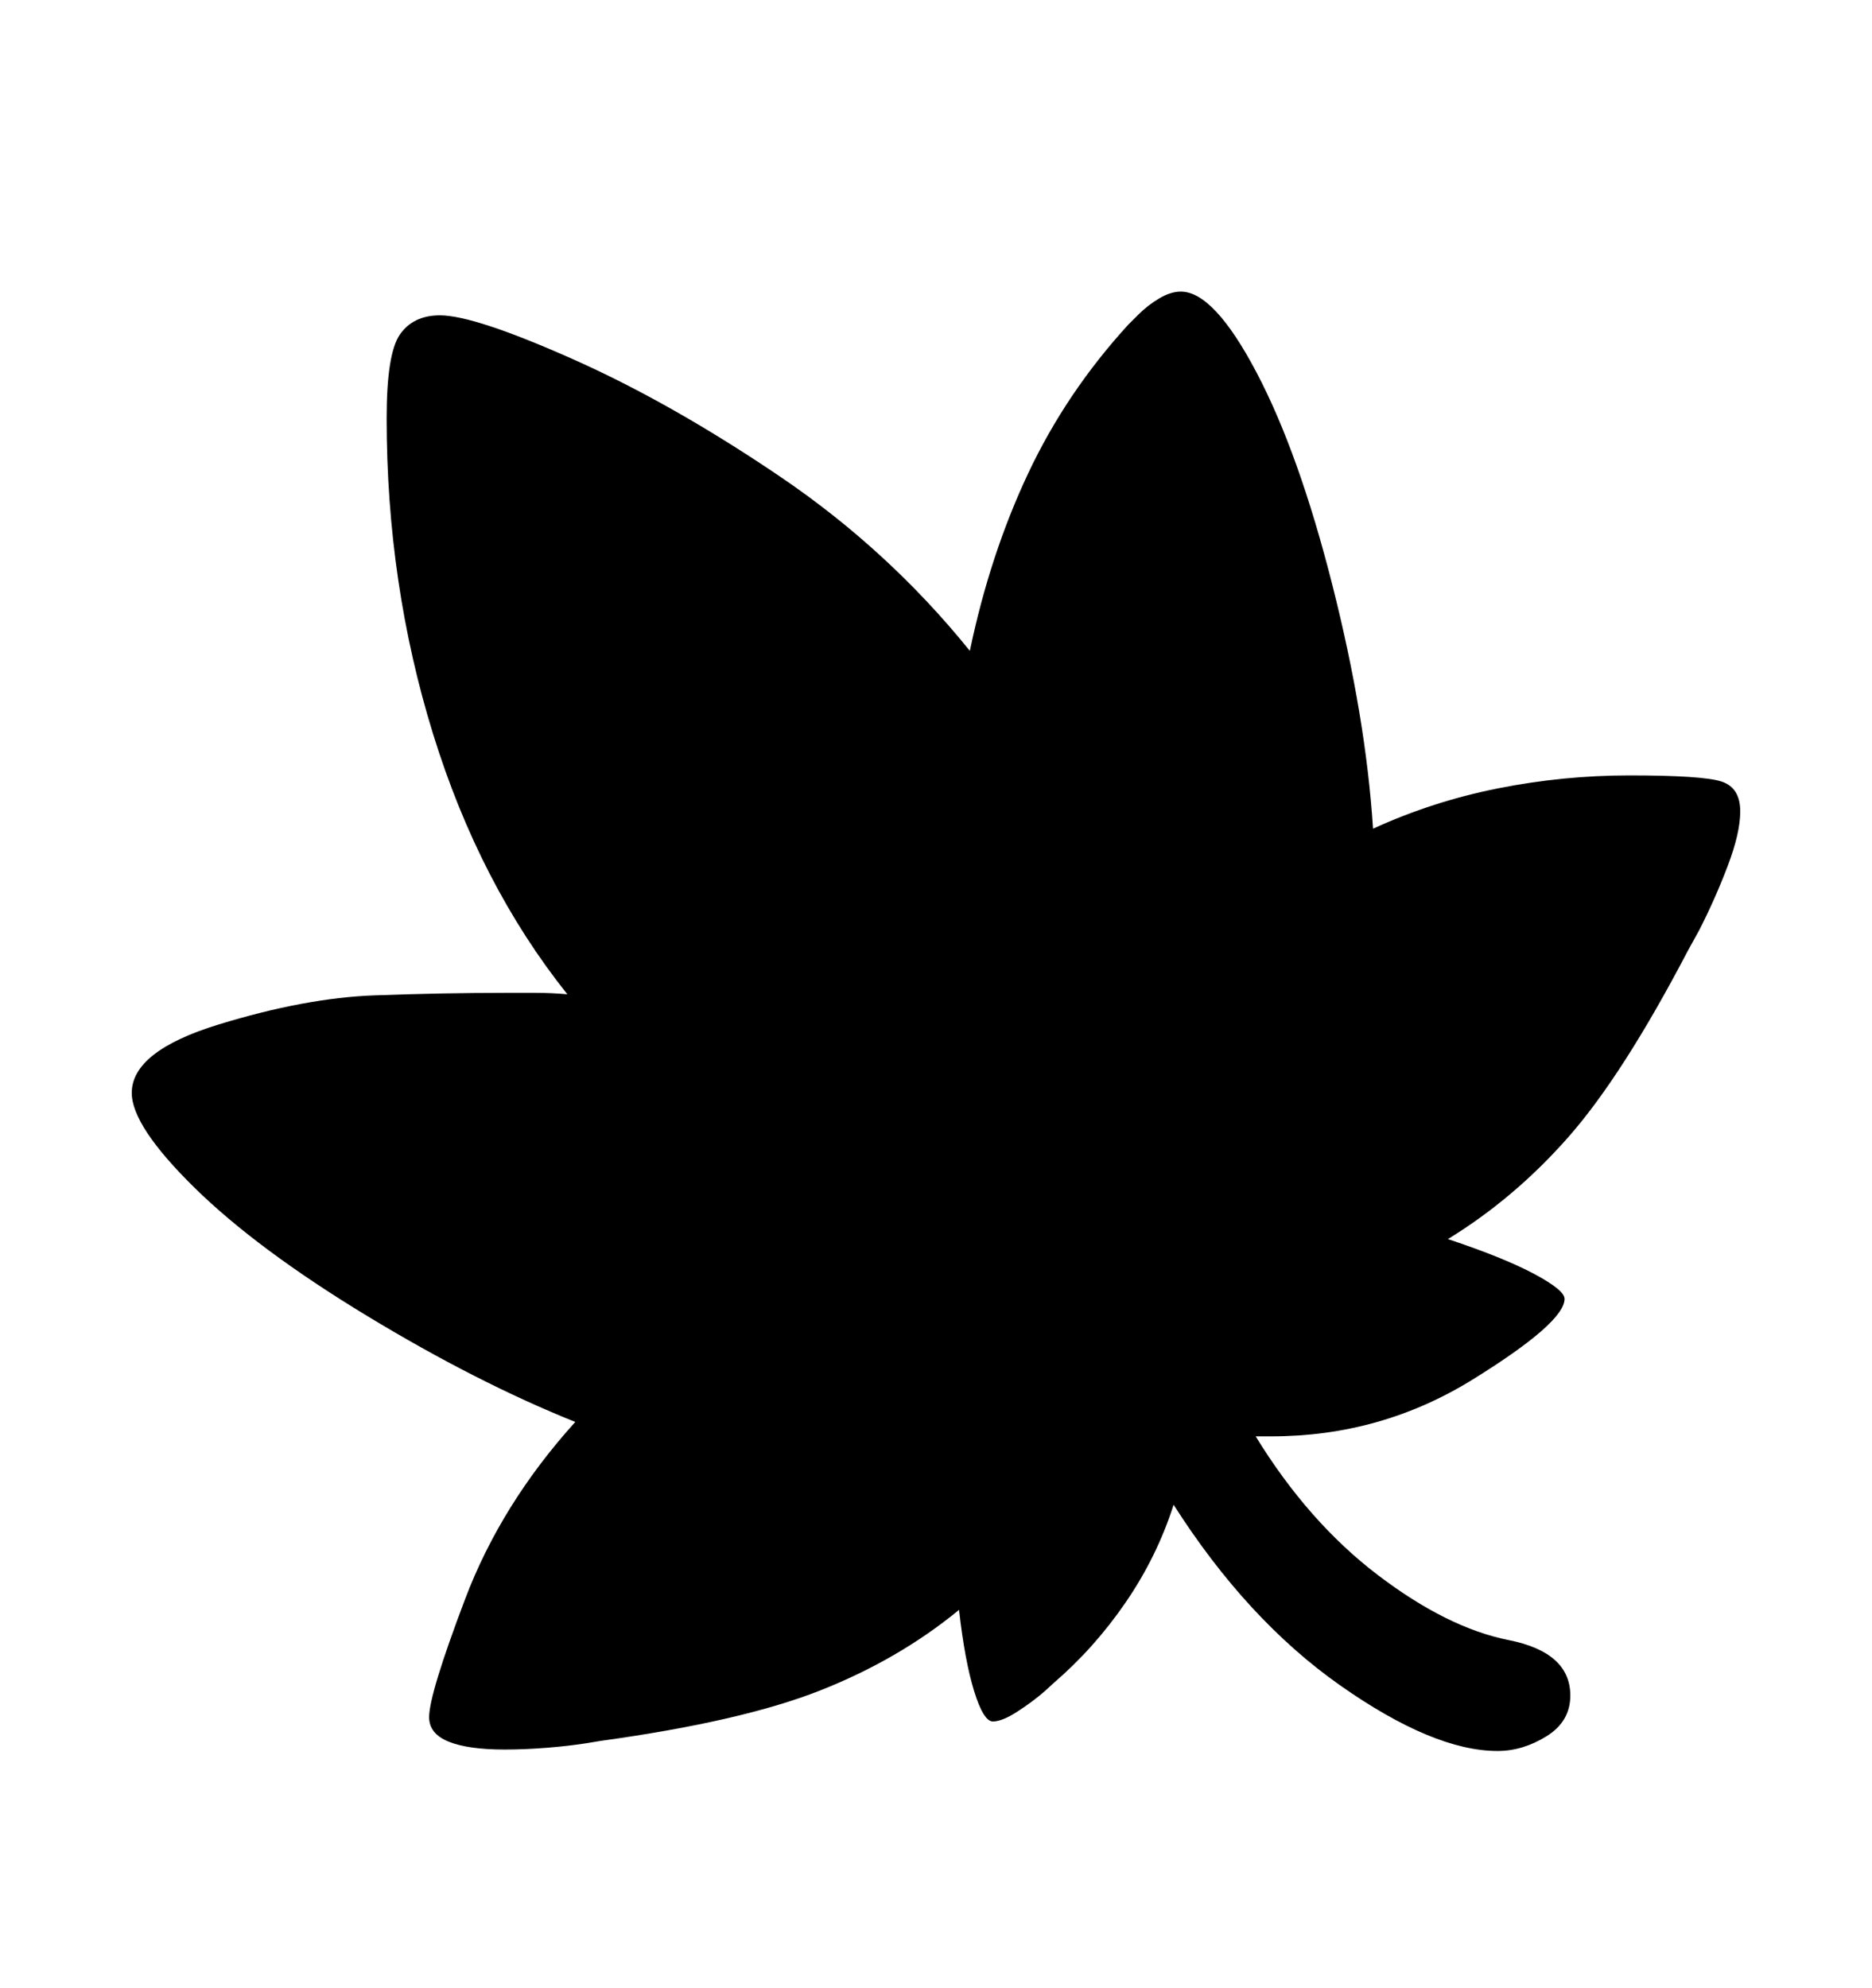<svg viewBox="0 0 2600 2760.837" xmlns="http://www.w3.org/2000/svg"><path d="M2344 1321q-90 172-165 257.5T2011 1721q78 26 120 48.5t42 34.5q0 33-127.5 112t-279.5 79h-22q73 119 169.5 192.5t182 90.5 85.5 77q0 36-33 56.5t-68 20.5q-89 0-218.5-91T1630 2090q-23 72-66.5 135.5T1463 2338l-12 11q-16 14-37.5 28t-34.5 14-26-42-21-113q-84 69-193 112t-305 70l-18 3q-25 4-56 6.5t-59 2.5q-51 0-78-11t-27-34q0-32 50-164t153-246q-137-55-289.5-147.5t-239.5-178-87-131.5q0-58 120.5-95t216.5-40.5 181-3.5h43q22 0 44 2-122-153-186.5-361.5T537 581q0-90 18.5-116.5T611 438q48 0 185 61t287.5 163T1347 904q28-134 81-246.5T1567 451l14-14q13-13 29-22.5t30-9.5q46 0 105 112t105.5 295.5T1907 1151q83-38 173.5-56t182.5-18q102 0 128 8.5t26 41.5q0 30-17.5 76t-39.5 89z"/></svg>